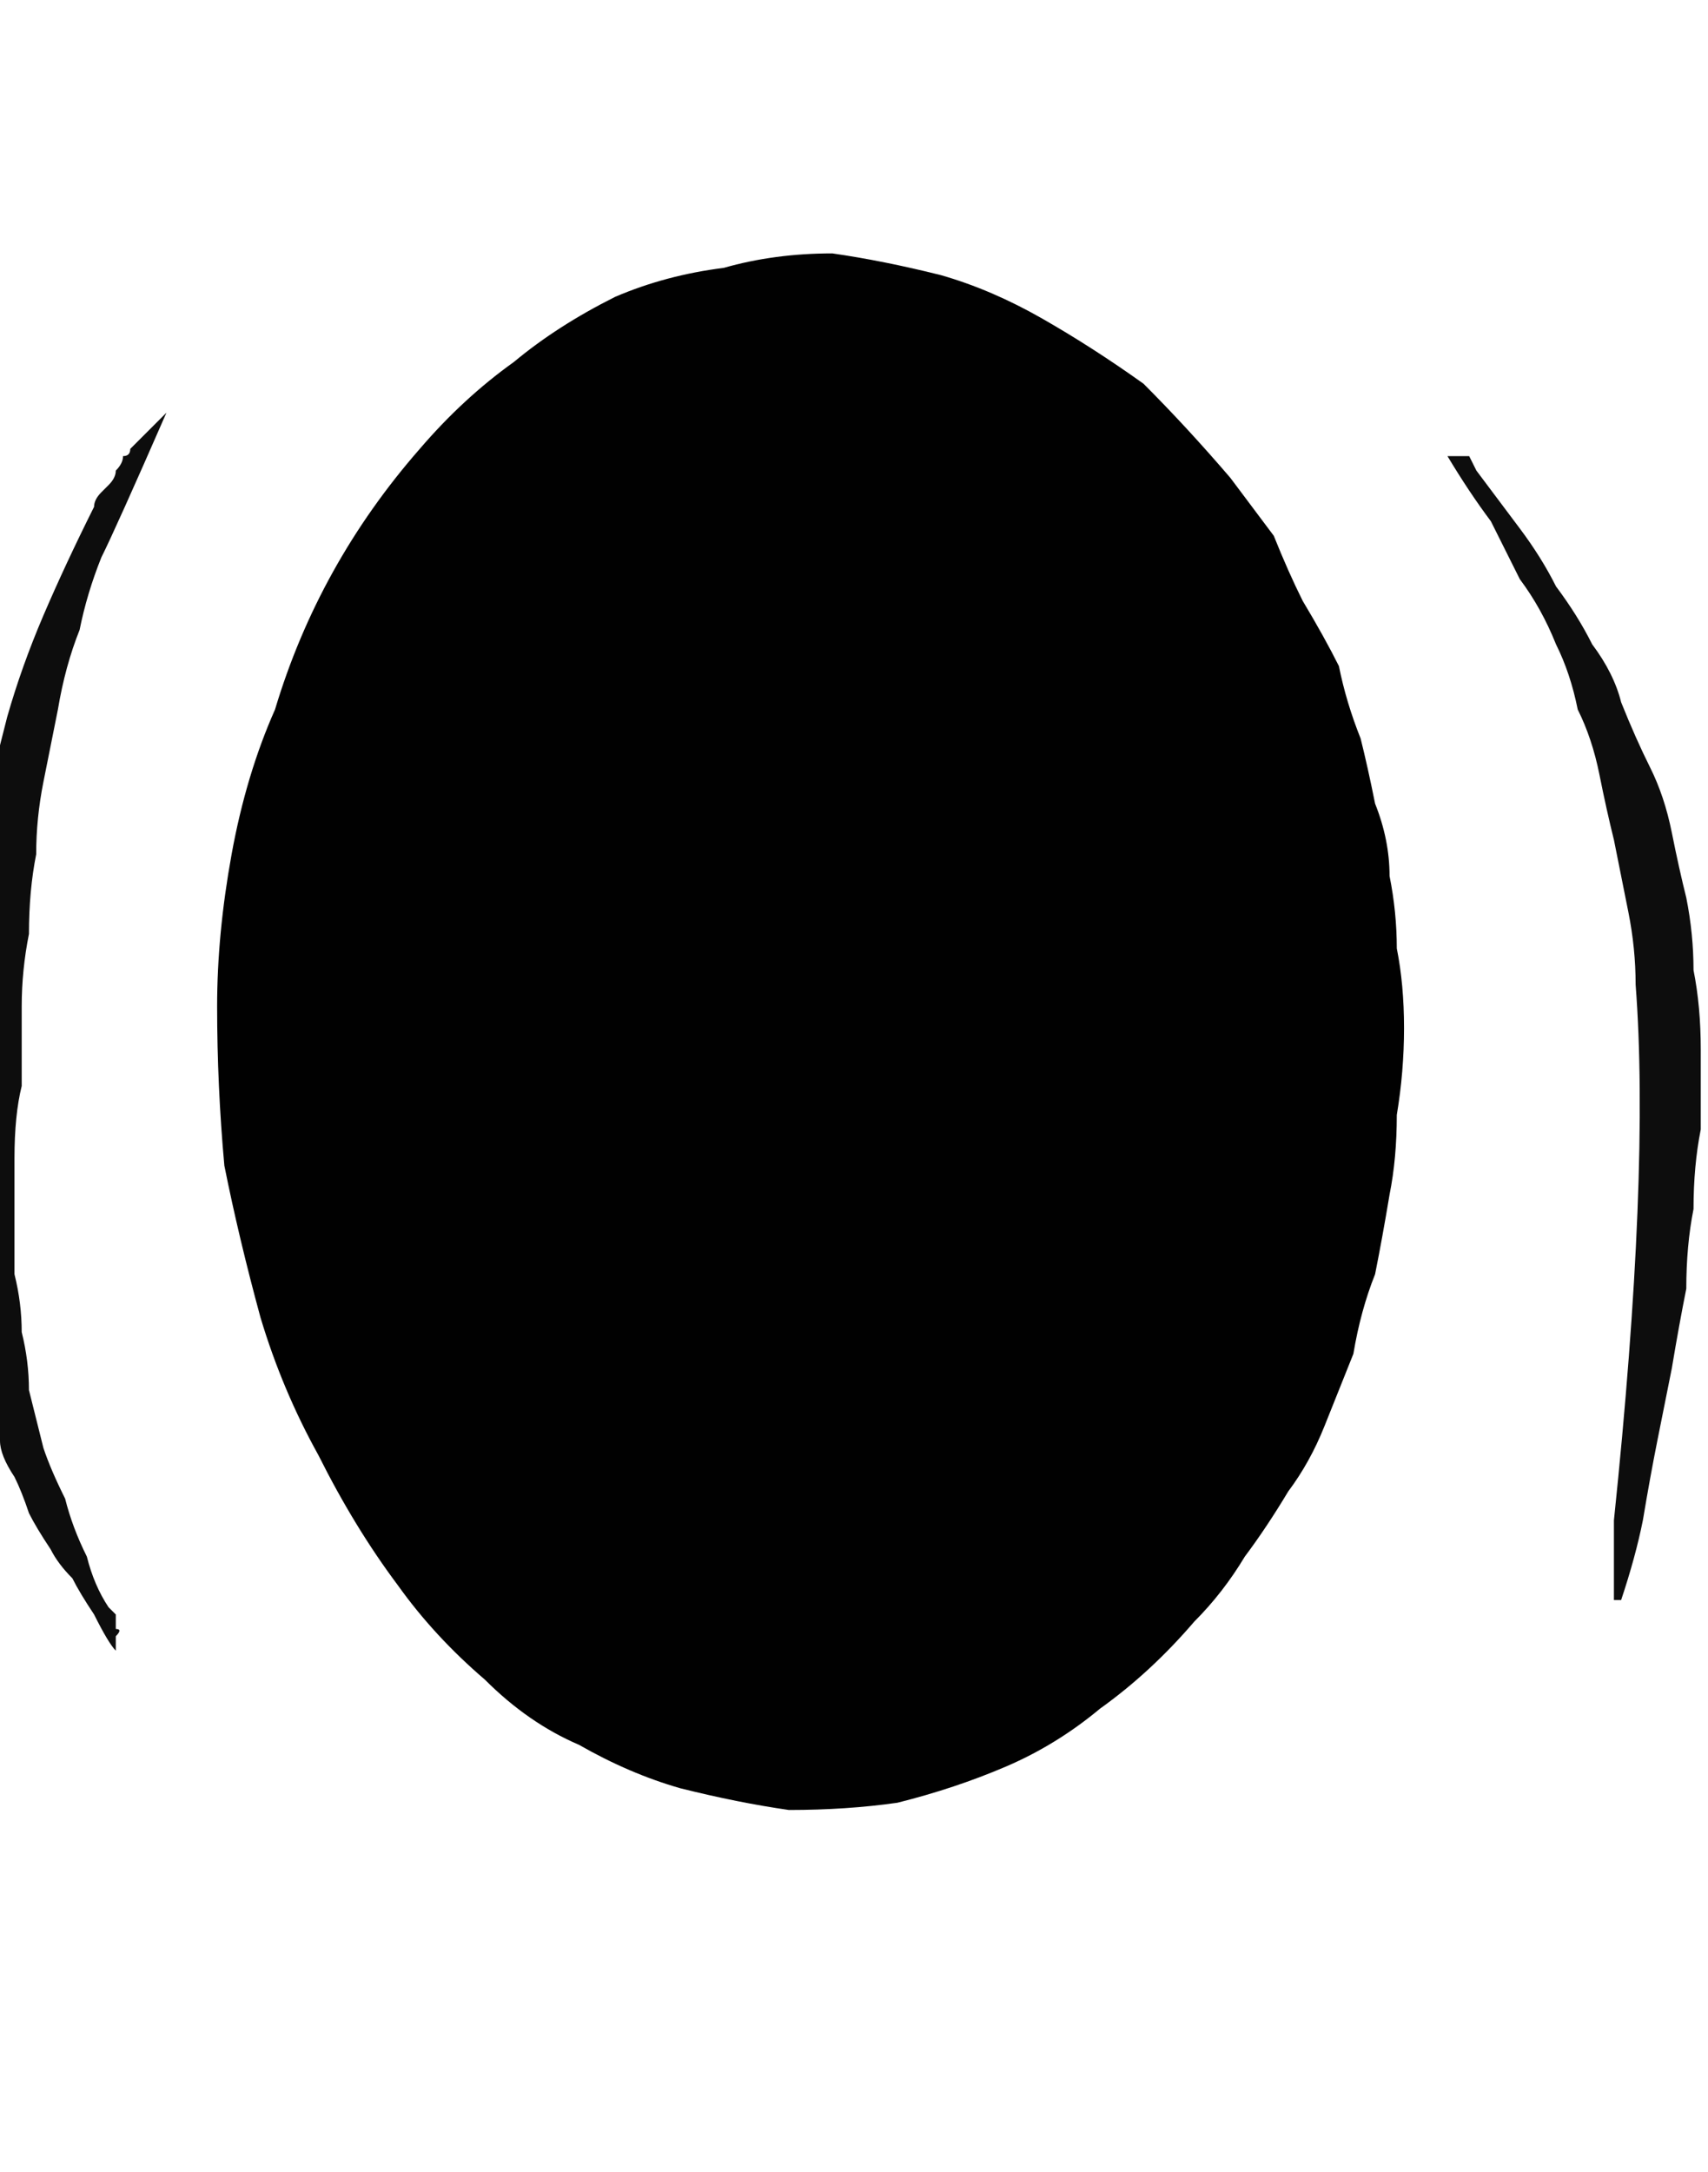 <?xml version="1.0" encoding="UTF-8" standalone="no"?>
<svg xmlns:xlink="http://www.w3.org/1999/xlink" height="15.0px" width="11.8px" xmlns="http://www.w3.org/2000/svg">
  <g transform="matrix(1.0, 0.0, 0.0, 1.0, 5.9, 7.1)">
    <path d="M3.8 0.0 Q3.8 0.3 3.75 0.6 3.75 0.9 3.7 1.15 3.65 1.45 3.6 1.7 3.5 1.95 3.45 2.25 3.35 2.5 3.25 2.75 3.15 3.0 3.0 3.2 2.85 3.45 2.7 3.65 2.55 3.9 2.35 4.1 2.05 4.45 1.7 4.7 1.4 4.95 1.05 5.1 0.7 5.25 0.3 5.35 -0.05 5.4 -0.45 5.4 -0.8 5.35 -1.2 5.25 -1.55 5.15 -1.9 4.95 -2.25 4.8 -2.55 4.5 -2.9 4.2 -3.15 3.85 -3.45 3.45 -3.7 2.95 -3.95 2.5 -4.1 2.0 -4.25 1.45 -4.35 0.95 -4.4 0.4 -4.4 -0.15 -4.4 -0.65 -4.3 -1.2 -4.2 -1.75 -4.0 -2.2 -3.85 -2.7 -3.6 -3.15 -3.35 -3.6 -3.0 -4.0 -2.7 -4.35 -2.35 -4.6 -2.05 -4.85 -1.65 -5.05 -1.3 -5.2 -0.9 -5.25 -0.55 -5.35 -0.15 -5.35 0.2 -5.3 0.6 -5.2 0.95 -5.1 1.3 -4.9 1.65 -4.7 2.0 -4.45 2.3 -4.15 2.6 -3.8 2.75 -3.6 2.9 -3.4 3.0 -3.15 3.1 -2.95 3.25 -2.7 3.35 -2.5 3.4 -2.25 3.5 -2.0 3.55 -1.8 3.6 -1.55 3.7 -1.3 3.7 -1.05 3.75 -0.8 3.75 -0.55 3.8 -0.3 3.8 0.0 L3.8 0.0" fill="#010101" fill-rule="evenodd" stroke="none"/>
    <path d="M-5.1 4.3 Q-5.15 4.25 -5.25 4.05 -5.35 3.9 -5.4 3.8 -5.5 3.7 -5.55 3.6 -5.65 3.45 -5.7 3.35 -5.75 3.2 -5.8 3.1 -5.9 2.95 -5.9 2.85 -5.95 2.75 -6.0 2.6 -6.05 2.5 -6.05 2.35 -6.1 1.95 -6.15 1.6 -6.2 1.2 -6.2 0.85 -6.25 0.45 -6.25 0.1 -6.2 -0.3 -6.15 -0.65 -6.1 -1.05 -6.05 -1.4 -5.95 -1.75 -5.85 -2.15 -5.75 -2.5 -5.6 -2.85 -5.45 -3.2 -5.25 -3.6 -5.25 -3.65 -5.2 -3.7 -5.15 -3.75 -5.15 -3.75 -5.1 -3.8 -5.1 -3.85 -5.05 -3.9 -5.05 -3.95 -5.0 -3.95 -5.0 -4.0 -4.95 -4.05 -4.9 -4.1 -4.85 -4.15 -4.85 -4.15 -4.8 -4.2 -4.75 -4.25 -5.1 -3.45 -5.2 -3.25 -5.3 -3.0 -5.35 -2.75 -5.45 -2.5 -5.5 -2.2 -5.55 -1.95 -5.6 -1.7 -5.65 -1.45 -5.65 -1.2 -5.7 -0.95 -5.7 -0.65 -5.75 -0.4 -5.75 -0.15 -5.75 0.1 -5.75 0.4 -5.8 0.6 -5.8 0.9 -5.8 1.1 -5.8 1.3 -5.8 1.5 -5.8 1.7 -5.75 1.9 -5.75 2.1 -5.7 2.3 -5.7 2.5 -5.65 2.7 -5.6 2.9 -5.55 3.05 -5.45 3.25 -5.4 3.45 -5.3 3.65 -5.25 3.85 -5.15 4.0 -5.1 4.05 -5.1 4.05 -5.1 4.1 -5.1 4.15 -5.05 4.15 -5.1 4.2 -5.1 4.25 -5.1 4.3 L-5.1 4.3" fill="#0d0d0d" fill-rule="evenodd" stroke="none"/>
    <path d="M5.25 3.95 Q5.25 3.9 5.25 3.9 5.25 3.85 5.25 3.8 5.25 3.8 5.25 3.75 5.25 3.7 5.25 3.65 5.25 3.65 5.25 3.6 5.25 3.55 5.25 3.55 5.25 3.5 5.25 3.45 5.25 3.45 5.25 3.4 5.5 1.0 5.4 -0.3 5.4 -0.55 5.35 -0.8 5.3 -1.05 5.25 -1.3 5.2 -1.5 5.15 -1.75 5.1 -2.0 5.0 -2.2 4.95 -2.45 4.85 -2.65 4.75 -2.9 4.6 -3.1 4.5 -3.3 4.4 -3.5 4.25 -3.7 4.1 -3.95 4.2 -3.95 4.25 -3.95 4.25 -3.95 4.3 -3.85 4.45 -3.65 4.6 -3.45 4.75 -3.25 4.85 -3.05 5.0 -2.85 5.1 -2.65 5.25 -2.45 5.3 -2.25 5.4 -2.0 5.5 -1.8 5.6 -1.6 5.65 -1.35 5.7 -1.1 5.75 -0.9 5.8 -0.65 5.8 -0.4 5.85 -0.15 5.85 0.15 5.85 0.45 5.85 0.7 5.8 0.95 5.8 1.25 5.75 1.5 5.75 1.8 5.7 2.05 5.65 2.35 5.6 2.6 5.55 2.85 5.5 3.1 5.45 3.4 5.4 3.65 5.3 3.95 5.3 3.95 5.25 3.95 L5.25 3.95" fill="#0d0d0d" fill-rule="evenodd" stroke="none"/>
    <path d="M-6.8 2.1 Q-6.95 1.85 -7.05 1.6 -7.15 1.35 -7.2 1.1 -7.25 0.85 -7.25 0.6 -7.25 0.35 -7.2 0.1 -7.2 -0.15 -7.15 -0.4 -7.1 -0.65 -7.0 -0.9 -6.9 -1.1 -6.8 -1.35 -6.7 -1.6 -6.55 -1.85 -6.95 0.95 -6.8 2.1 L-6.8 2.1" fill="#0d0d0d" fill-rule="evenodd" stroke="none"/>
    <path d="M6.35 -2.15 Q6.5 -2.05 6.6 -1.9 6.7 -1.7 6.8 -1.5 6.9 -1.3 6.95 -1.05 7.0 -0.8 7.0 -0.55 7.05 -0.3 7.05 -0.05 7.05 0.2 7.0 0.45 7.0 0.75 6.9 0.95 6.85 1.2 6.75 1.4 6.75 1.15 6.75 0.95 6.75 0.7 6.7 0.5 6.7 0.25 6.7 0.05 6.7 -0.15 6.65 -0.4 6.65 -0.6 6.6 -0.8 6.6 -1.05 6.55 -1.25 6.5 -1.5 6.45 -1.7 6.4 -1.95 6.35 -2.15 L6.35 -2.15" fill="#0d0d0d" fill-rule="evenodd" stroke="none"/>
  </g>
</svg>
